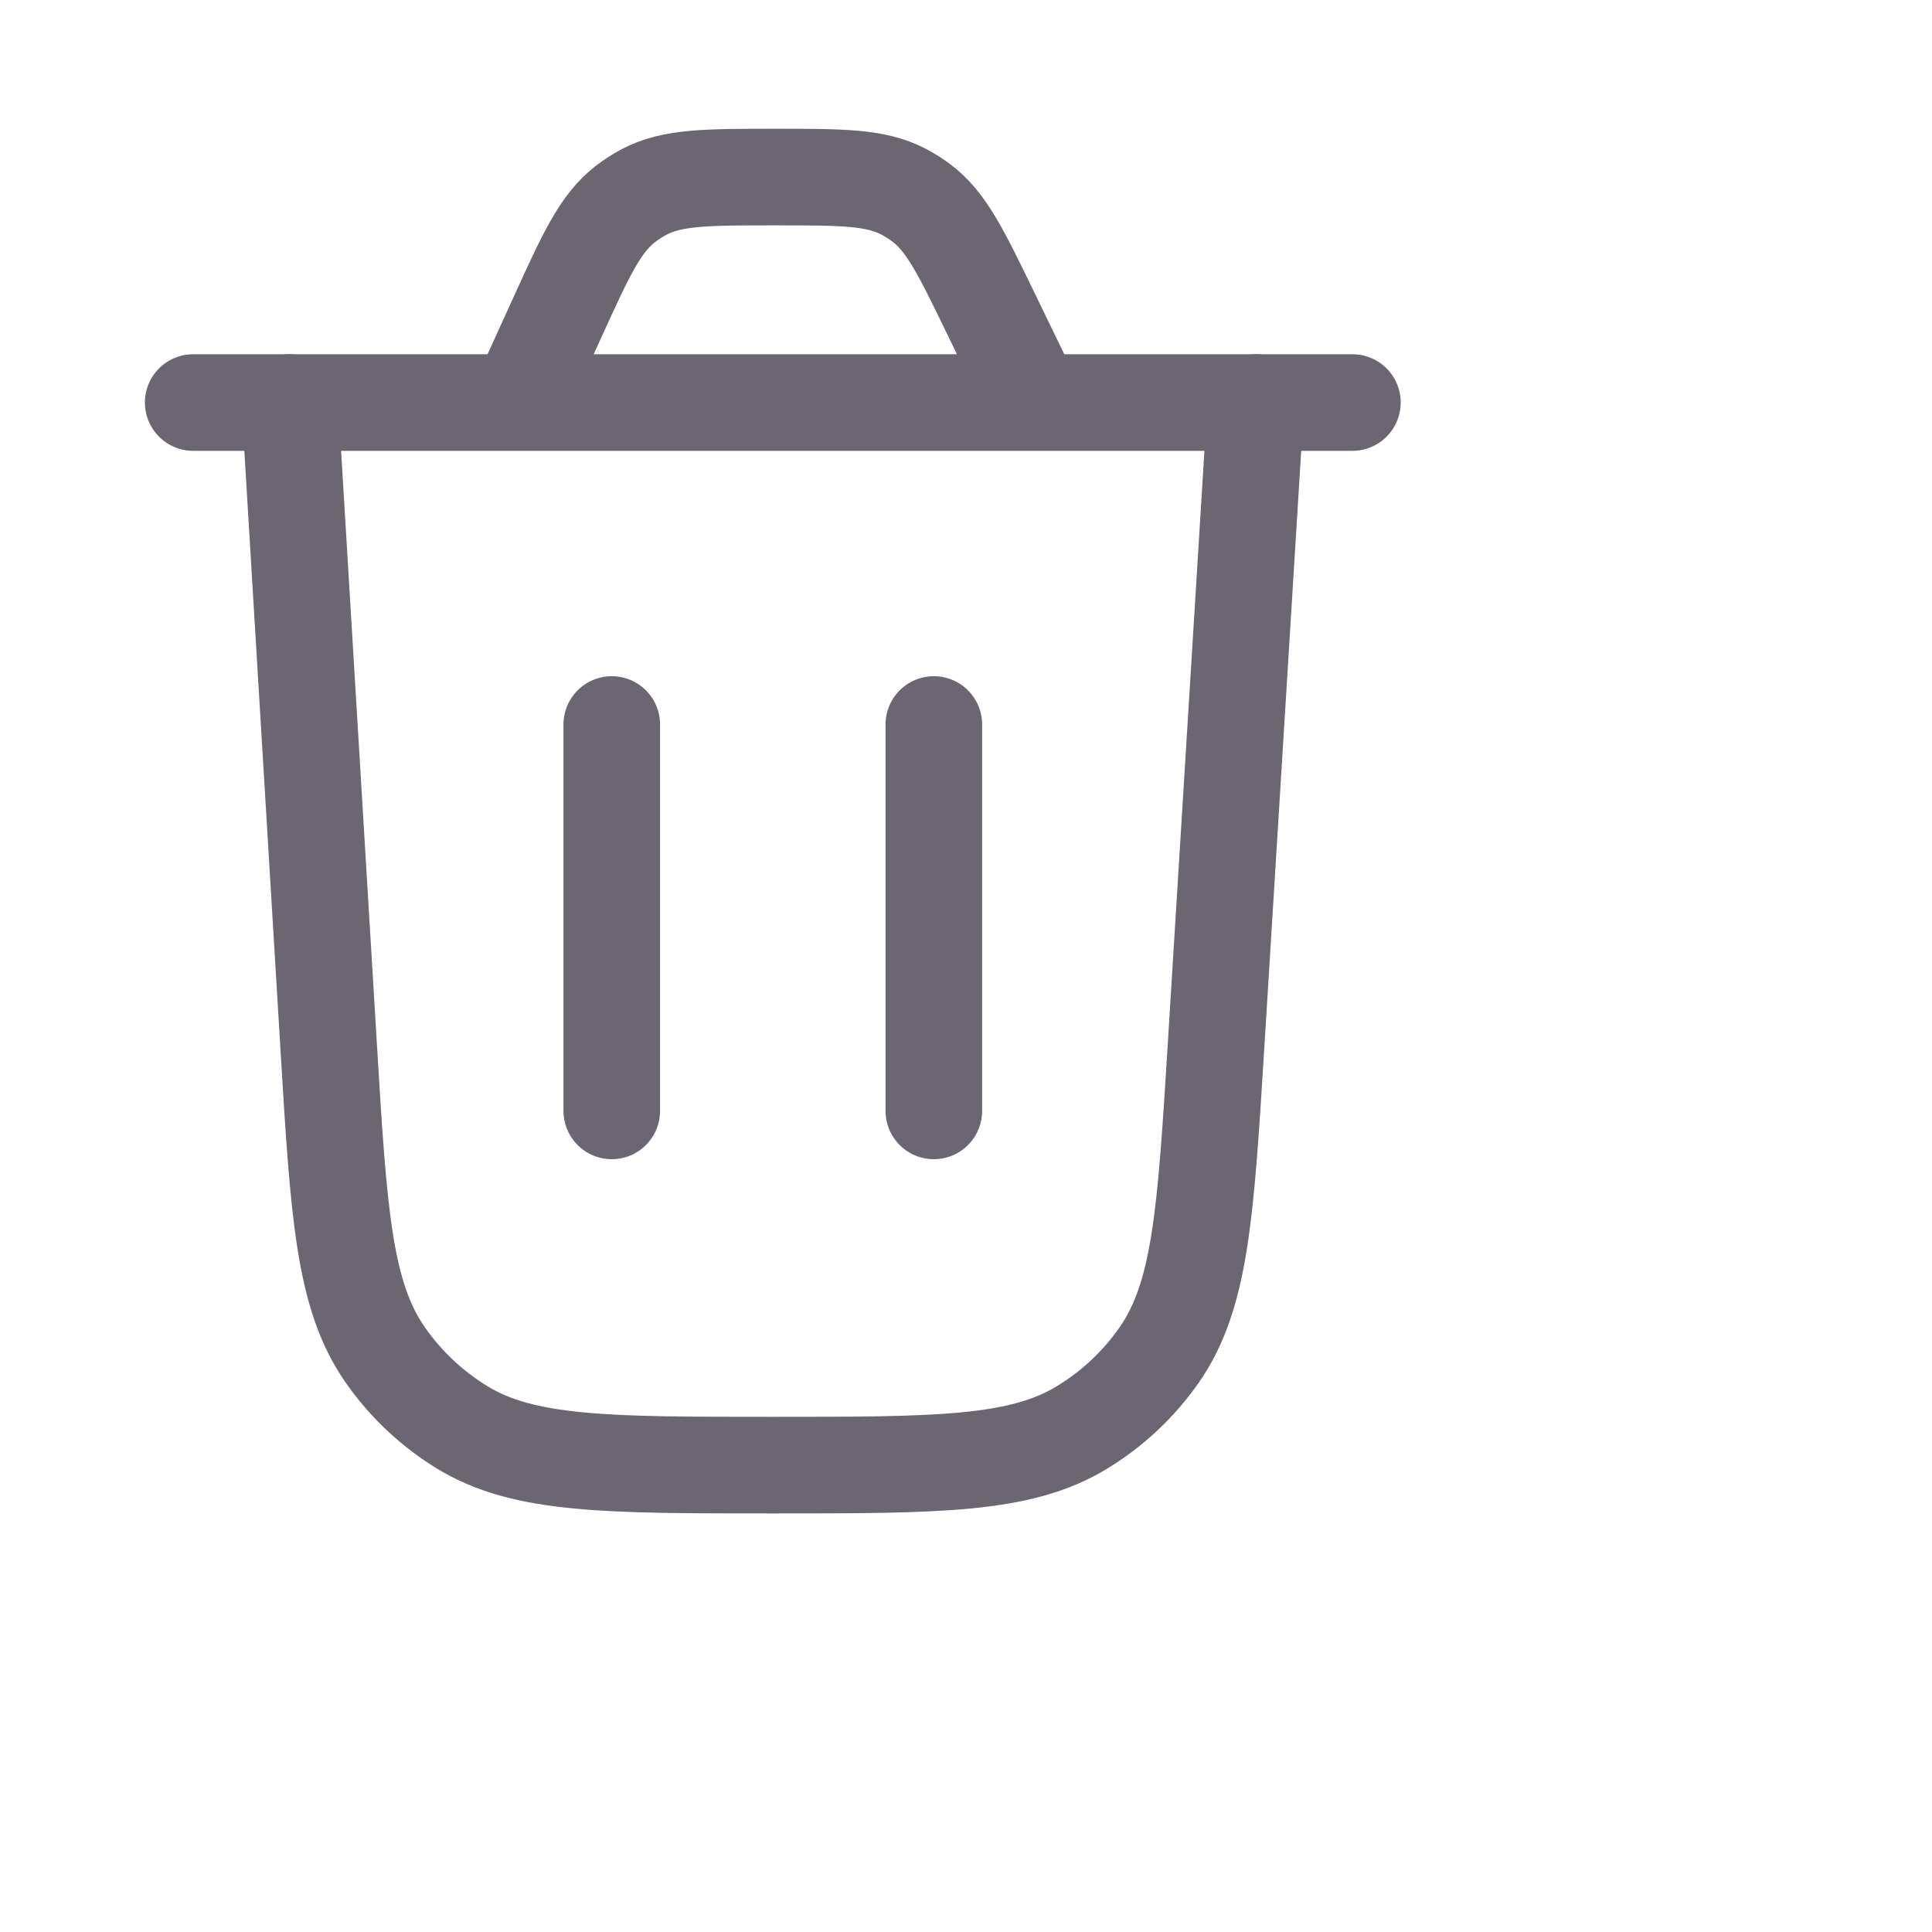<svg xmlns="http://www.w3.org/2000/svg" width="20" height="20" viewBox="0 0 20 20" fill="none">
<path d="M13 4.167L12.587 10.85C12.481 12.558 12.428 13.411 12.001 14.025C11.789 14.329 11.517 14.585 11.2 14.777C10.561 15.167 9.706 15.167 7.995 15.167C6.282 15.167 5.426 15.167 4.786 14.777C4.47 14.584 4.197 14.327 3.986 14.023C3.558 13.408 3.506 12.553 3.403 10.844L3 4.167" stroke="#6B6671" stroke-linecap="round"/>
<path d="M2 4.167H14M10.704 4.167L10.249 3.228C9.946 2.604 9.795 2.292 9.534 2.098C9.477 2.055 9.415 2.016 9.351 1.983C9.063 1.833 8.716 1.833 8.023 1.833C7.313 1.833 6.957 1.833 6.664 1.989C6.599 2.024 6.537 2.064 6.478 2.109C6.214 2.311 6.067 2.634 5.772 3.281L5.369 4.167" stroke="#6B6671" stroke-linecap="round"/>
<path d="M6.333 11.5V7.5" stroke="#6B6671" stroke-linecap="round"/>
<path d="M9.667 11.5V7.5" stroke="#6B6671" stroke-linecap="round"/>
</svg>
